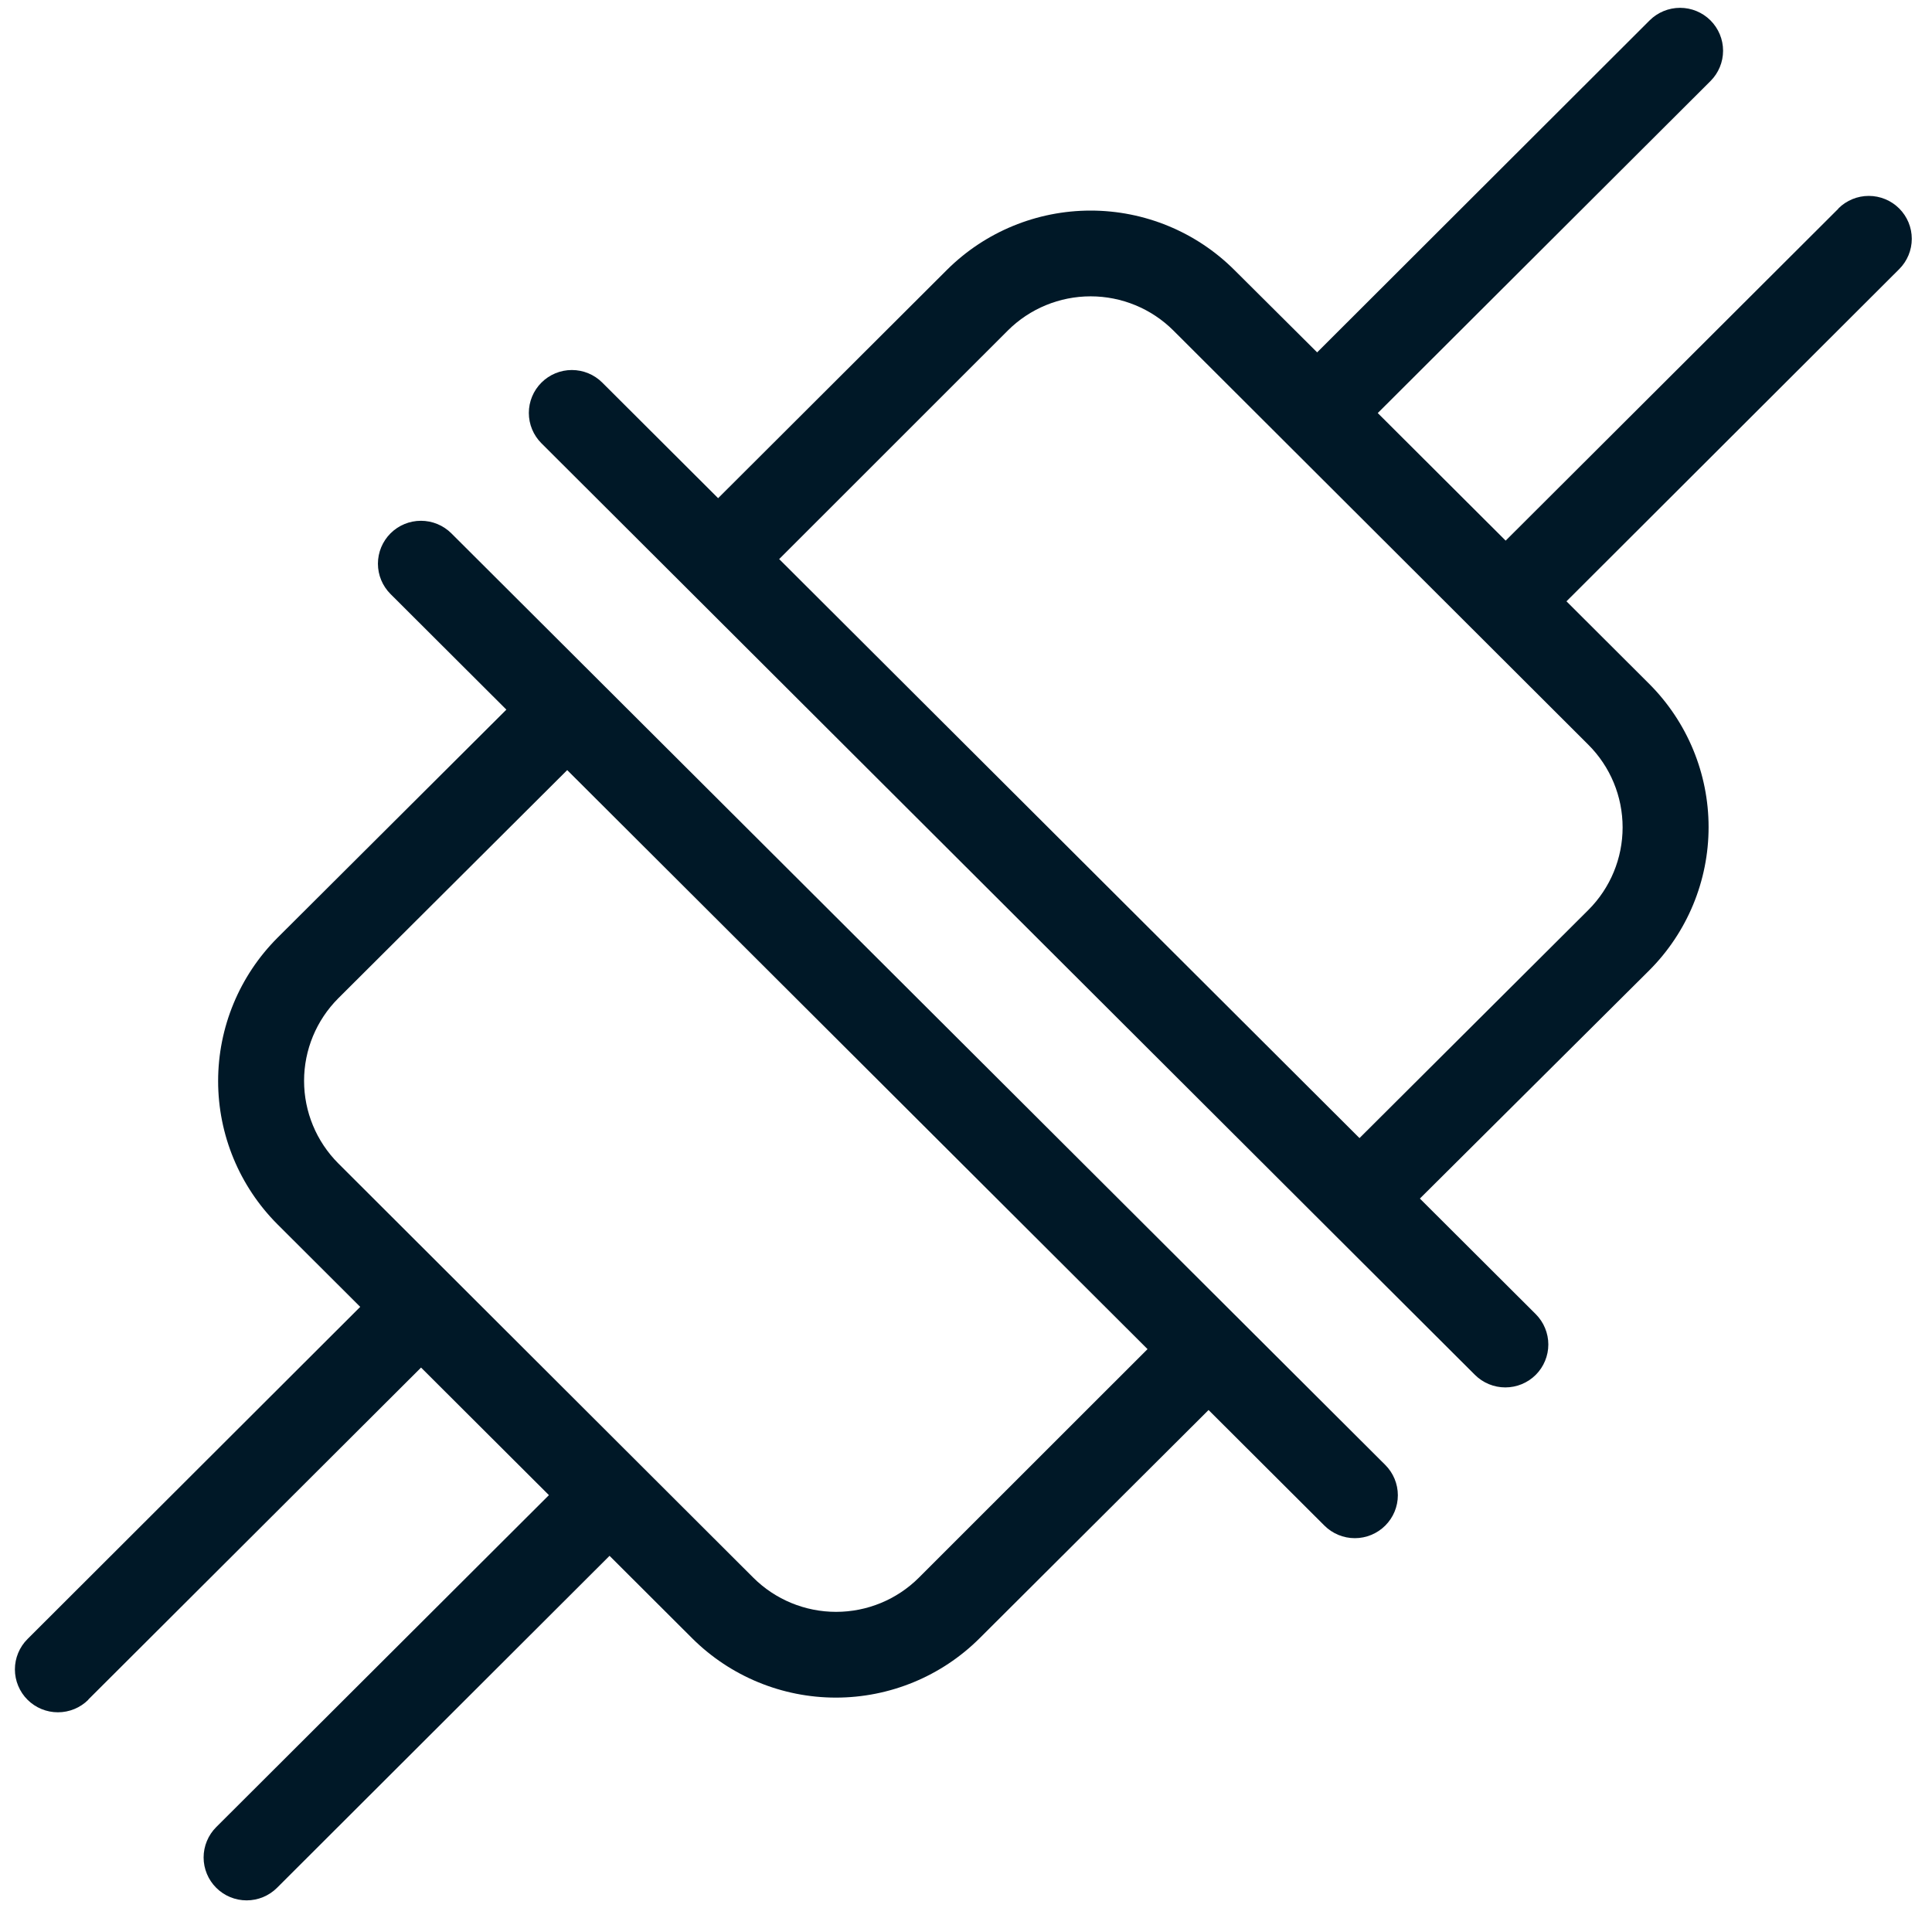 <svg width="80" height="79" viewBox="0 0 80 79" fill="none" xmlns="http://www.w3.org/2000/svg">
<path d="M3.658 70.375L17.435 56.629L22.73 61.912L8.953 75.658C8.788 75.823 8.656 76.019 8.567 76.235C8.477 76.451 8.431 76.682 8.431 76.915C8.431 77.148 8.477 77.379 8.567 77.595C8.656 77.811 8.788 78.007 8.953 78.171C9.118 78.337 9.315 78.467 9.531 78.557C9.747 78.646 9.978 78.692 10.212 78.692C10.446 78.692 10.678 78.646 10.894 78.557C11.11 78.467 11.306 78.337 11.472 78.171L25.24 64.425L28.666 67.844C30.245 69.414 32.383 70.296 34.612 70.296C36.841 70.296 38.979 69.414 40.557 67.844L50.044 58.387L54.841 63.173C55.175 63.506 55.628 63.694 56.101 63.694C56.573 63.694 57.026 63.506 57.36 63.173C57.694 62.84 57.882 62.388 57.882 61.917C57.882 61.445 57.694 60.993 57.36 60.66L18.69 22.085C18.356 21.752 17.903 21.565 17.43 21.565C16.958 21.565 16.505 21.752 16.171 22.085C15.837 22.419 15.649 22.871 15.649 23.342C15.649 23.813 15.837 24.265 16.171 24.598L20.968 29.385L11.489 38.833C9.916 40.408 9.032 42.541 9.032 44.765C9.032 46.989 9.916 49.122 11.489 50.697L14.916 54.116L1.139 67.871C0.973 68.036 0.842 68.232 0.753 68.447C0.663 68.663 0.617 68.894 0.617 69.127C0.617 69.361 0.663 69.592 0.753 69.807C0.842 70.023 0.973 70.219 1.139 70.384C1.304 70.549 1.501 70.68 1.717 70.769C1.933 70.858 2.164 70.904 2.398 70.904C2.632 70.904 2.864 70.858 3.08 70.769C3.296 70.68 3.492 70.549 3.658 70.384V70.375ZM14.008 48.175C13.101 47.267 12.591 46.038 12.591 44.756C12.591 43.474 13.101 42.245 14.008 41.337L23.487 31.889L47.517 55.865L38.047 65.331C37.138 66.237 35.905 66.745 34.621 66.745C33.336 66.745 32.103 66.237 31.194 65.331L14.008 48.175Z" fill="#001827"/>
<path d="M76.123 8.641L62.346 22.387L57.05 17.104L70.827 3.357C71.161 3.024 71.349 2.572 71.349 2.101C71.349 1.63 71.161 1.178 70.827 0.844C70.493 0.511 70.04 0.324 69.568 0.324C69.096 0.324 68.642 0.511 68.308 0.844L54.54 14.591L51.105 11.172C49.526 9.601 47.389 8.72 45.16 8.72C42.931 8.72 40.793 9.601 39.214 11.172L29.736 20.629L24.939 15.843C24.605 15.509 24.152 15.322 23.679 15.322C23.207 15.322 22.754 15.509 22.42 15.843C22.086 16.176 21.898 16.628 21.898 17.099C21.898 17.571 22.086 18.023 22.42 18.356L28.472 24.394L55.021 50.892L61.073 56.931C61.238 57.096 61.434 57.226 61.651 57.316C61.867 57.405 62.098 57.451 62.332 57.451C62.566 57.451 62.798 57.405 63.014 57.316C63.23 57.226 63.426 57.096 63.592 56.931C63.757 56.766 63.888 56.57 63.977 56.354C64.067 56.138 64.113 55.907 64.113 55.674C64.113 55.441 64.067 55.21 63.977 54.994C63.888 54.778 63.757 54.583 63.592 54.417L58.794 49.631L68.291 40.183C69.865 38.608 70.749 36.475 70.749 34.251C70.749 32.027 69.865 29.894 68.291 28.319L64.864 24.9L78.641 11.145C78.975 10.812 79.163 10.36 79.163 9.889C79.163 9.417 78.975 8.965 78.641 8.632C78.307 8.299 77.854 8.112 77.382 8.112C76.91 8.112 76.457 8.299 76.123 8.632V8.641ZM65.772 30.841C66.68 31.748 67.189 32.978 67.189 34.26C67.189 35.542 66.68 36.771 65.772 37.679L56.294 47.127L32.264 23.151L41.733 13.685C42.642 12.779 43.875 12.271 45.16 12.271C46.444 12.271 47.677 12.779 48.586 13.685L65.772 30.841Z" fill="#001827"/>
</svg>
